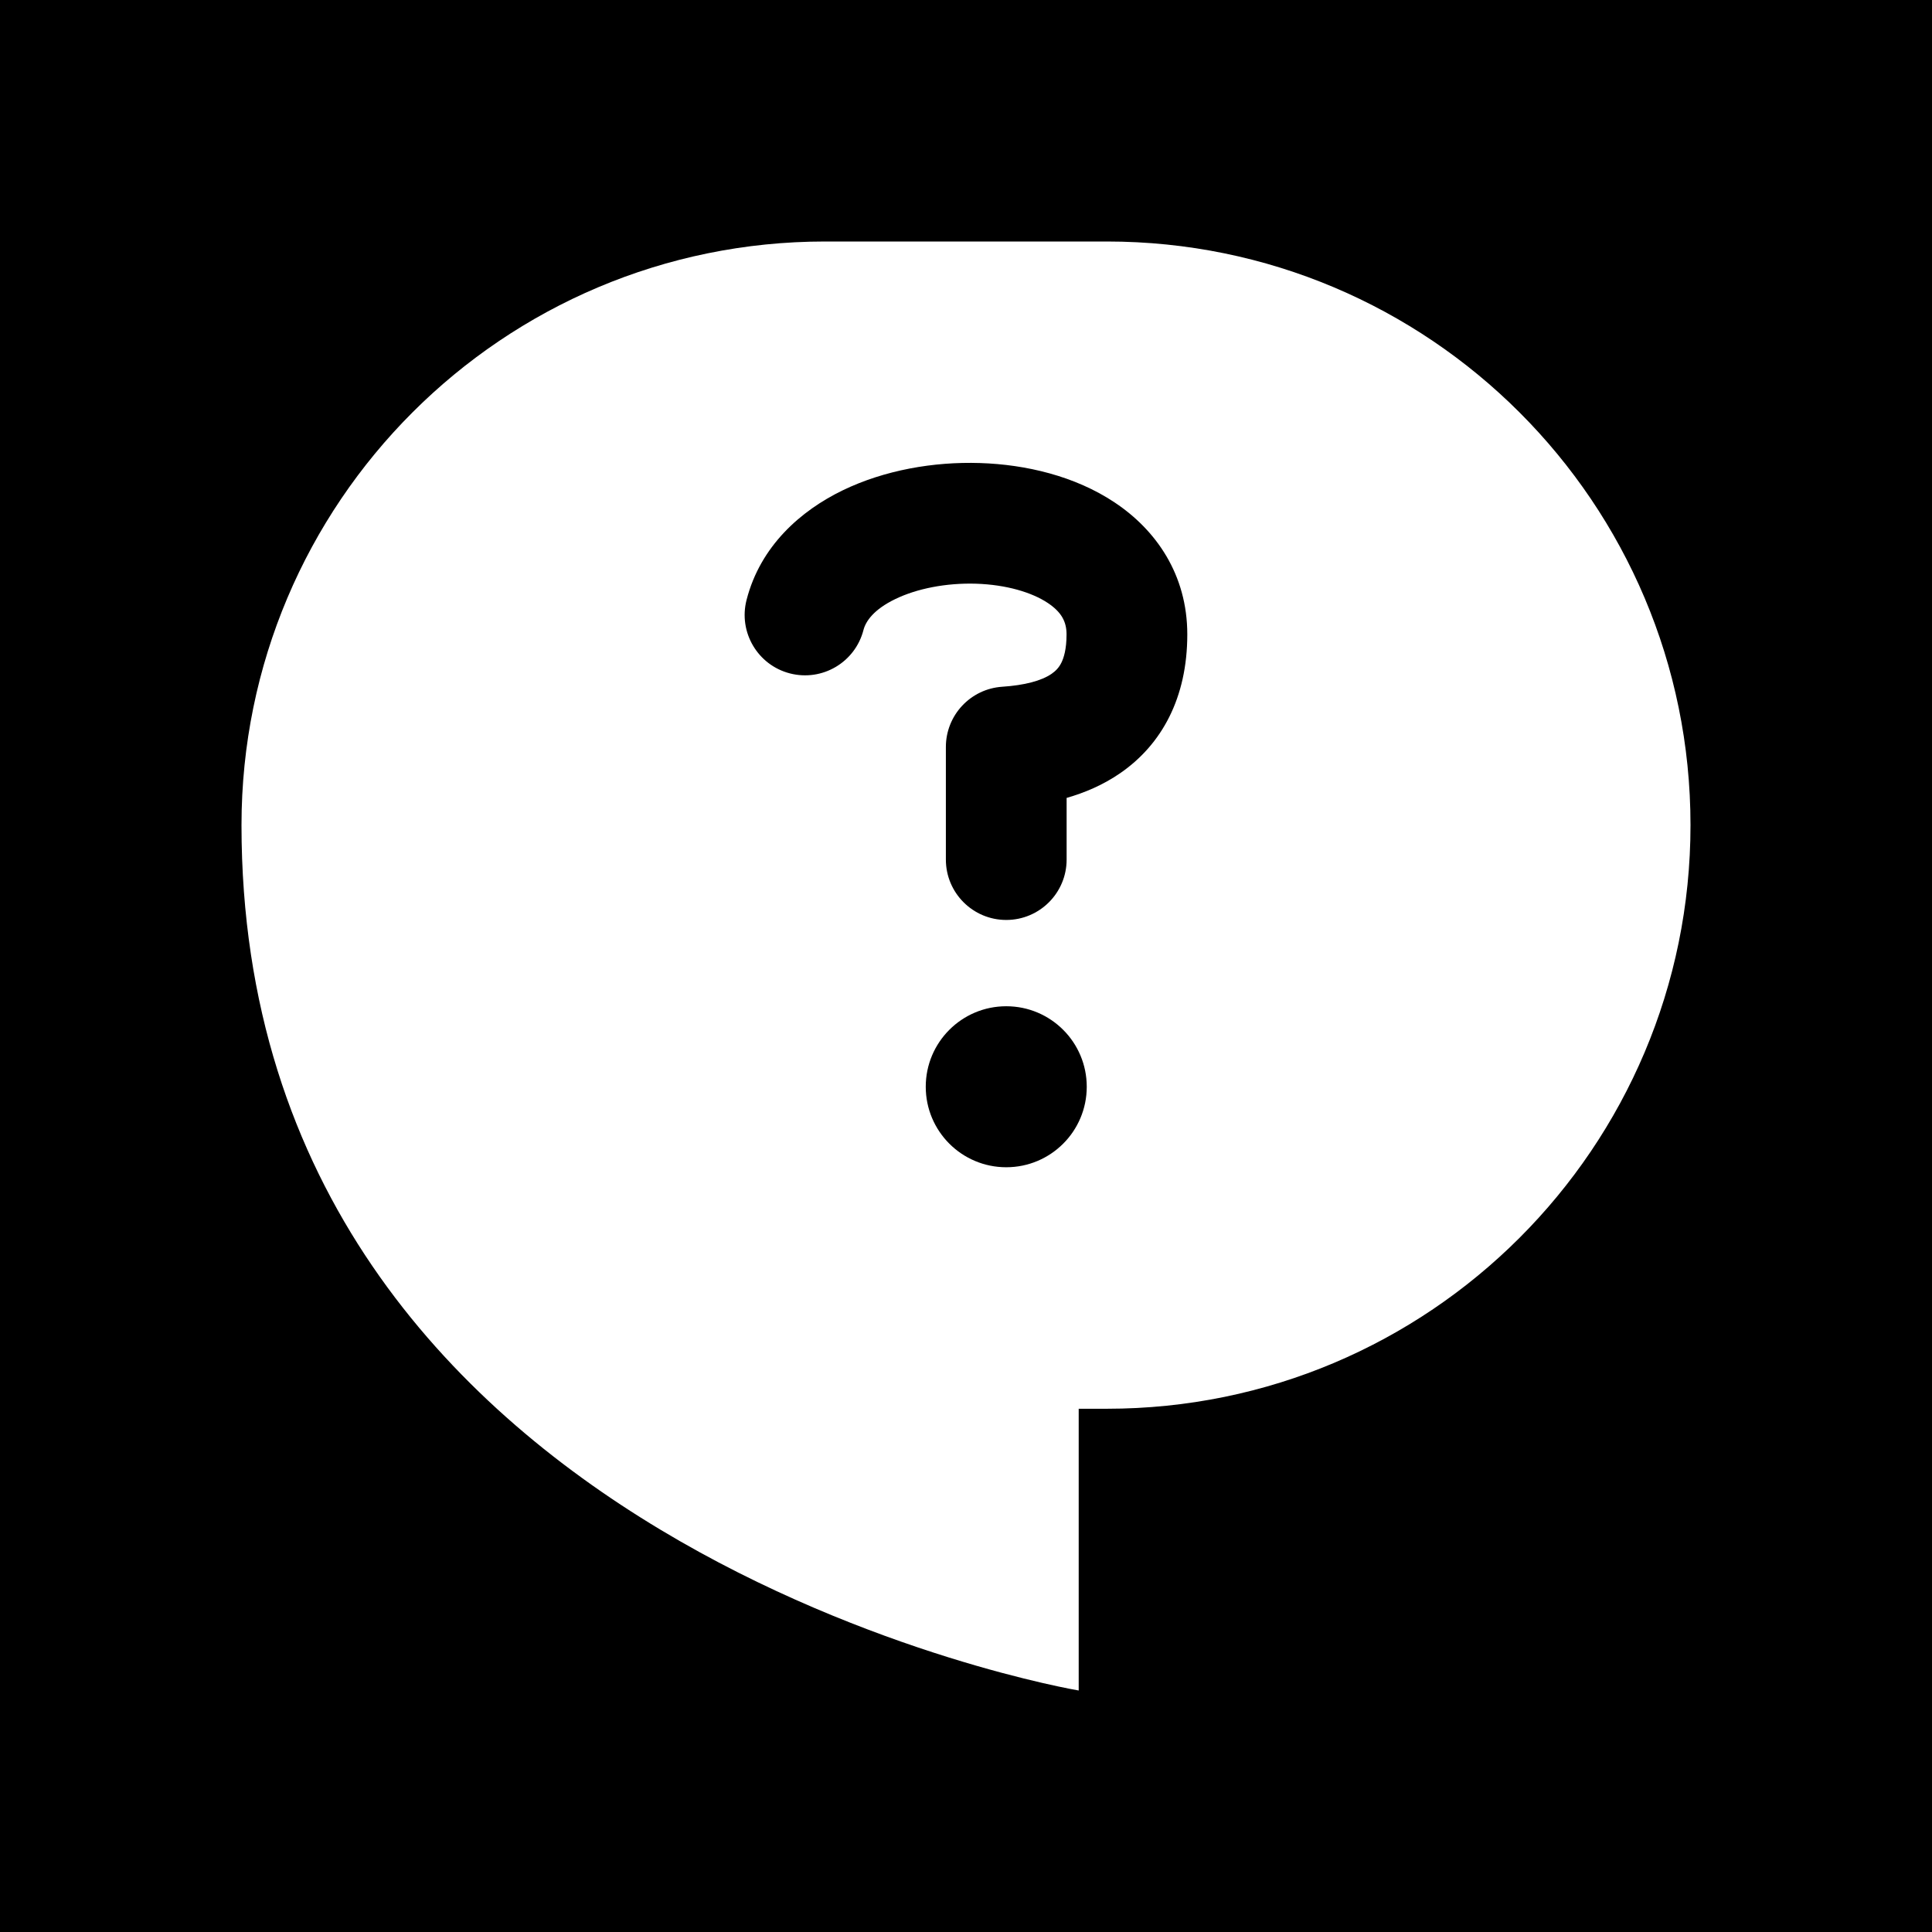 <svg width="48" height="48" viewBox="0 0 48 48" fill="none" xmlns="http://www.w3.org/2000/svg">
<g clip-path="url(#clip0_2719_37)">
<path d="M29.498 15.761C29.498 14.275 28.721 13.166 27.691 12.482C26.709 11.828 25.489 11.54 24.347 11.504C23.196 11.467 21.973 11.68 20.933 12.184C19.895 12.688 18.892 13.564 18.548 14.905C18.342 15.707 18.825 16.525 19.627 16.731C20.43 16.937 21.247 16.454 21.453 15.651C21.509 15.436 21.705 15.144 22.242 14.884C22.776 14.625 23.503 14.479 24.251 14.502C25.008 14.527 25.638 14.719 26.03 14.979C26.375 15.209 26.498 15.448 26.498 15.761C26.498 16.134 26.428 16.349 26.368 16.468C26.311 16.582 26.234 16.666 26.128 16.74C25.874 16.915 25.454 17.025 24.9 17.062C24.112 17.115 23.5 17.769 23.5 18.559V21.356C23.5 22.184 24.172 22.856 25 22.856C25.828 22.856 26.5 22.184 26.5 21.356V19.824C26.943 19.697 27.402 19.505 27.83 19.21C28.861 18.5 29.498 17.34 29.498 15.761Z" fill="currentColor"/>
<path d="M27 27C27 28.105 26.105 29 25 29C23.896 29 23 28.105 23 27C23 25.895 23.896 25 25 25C26.105 25 27 25.895 27 27Z" fill="currentColor"/>
<path fill-rule="evenodd" clip-rule="evenodd" d="M48 0H0V48H48V0ZM20.5 6C12.492 6 6 12.492 6 20.5C6 38.5 26.8 42 26.8 42V35H27.5C35.508 35 42 28.508 42 20.5C42 12.492 35.508 6 27.5 6H20.5Z" fill="currentColor"/>
</g>
<defs>
<clipPath id="clip0_2719_37">
<rect width="48" height="48" fill="none"/>
</clipPath>
</defs>
</svg>
